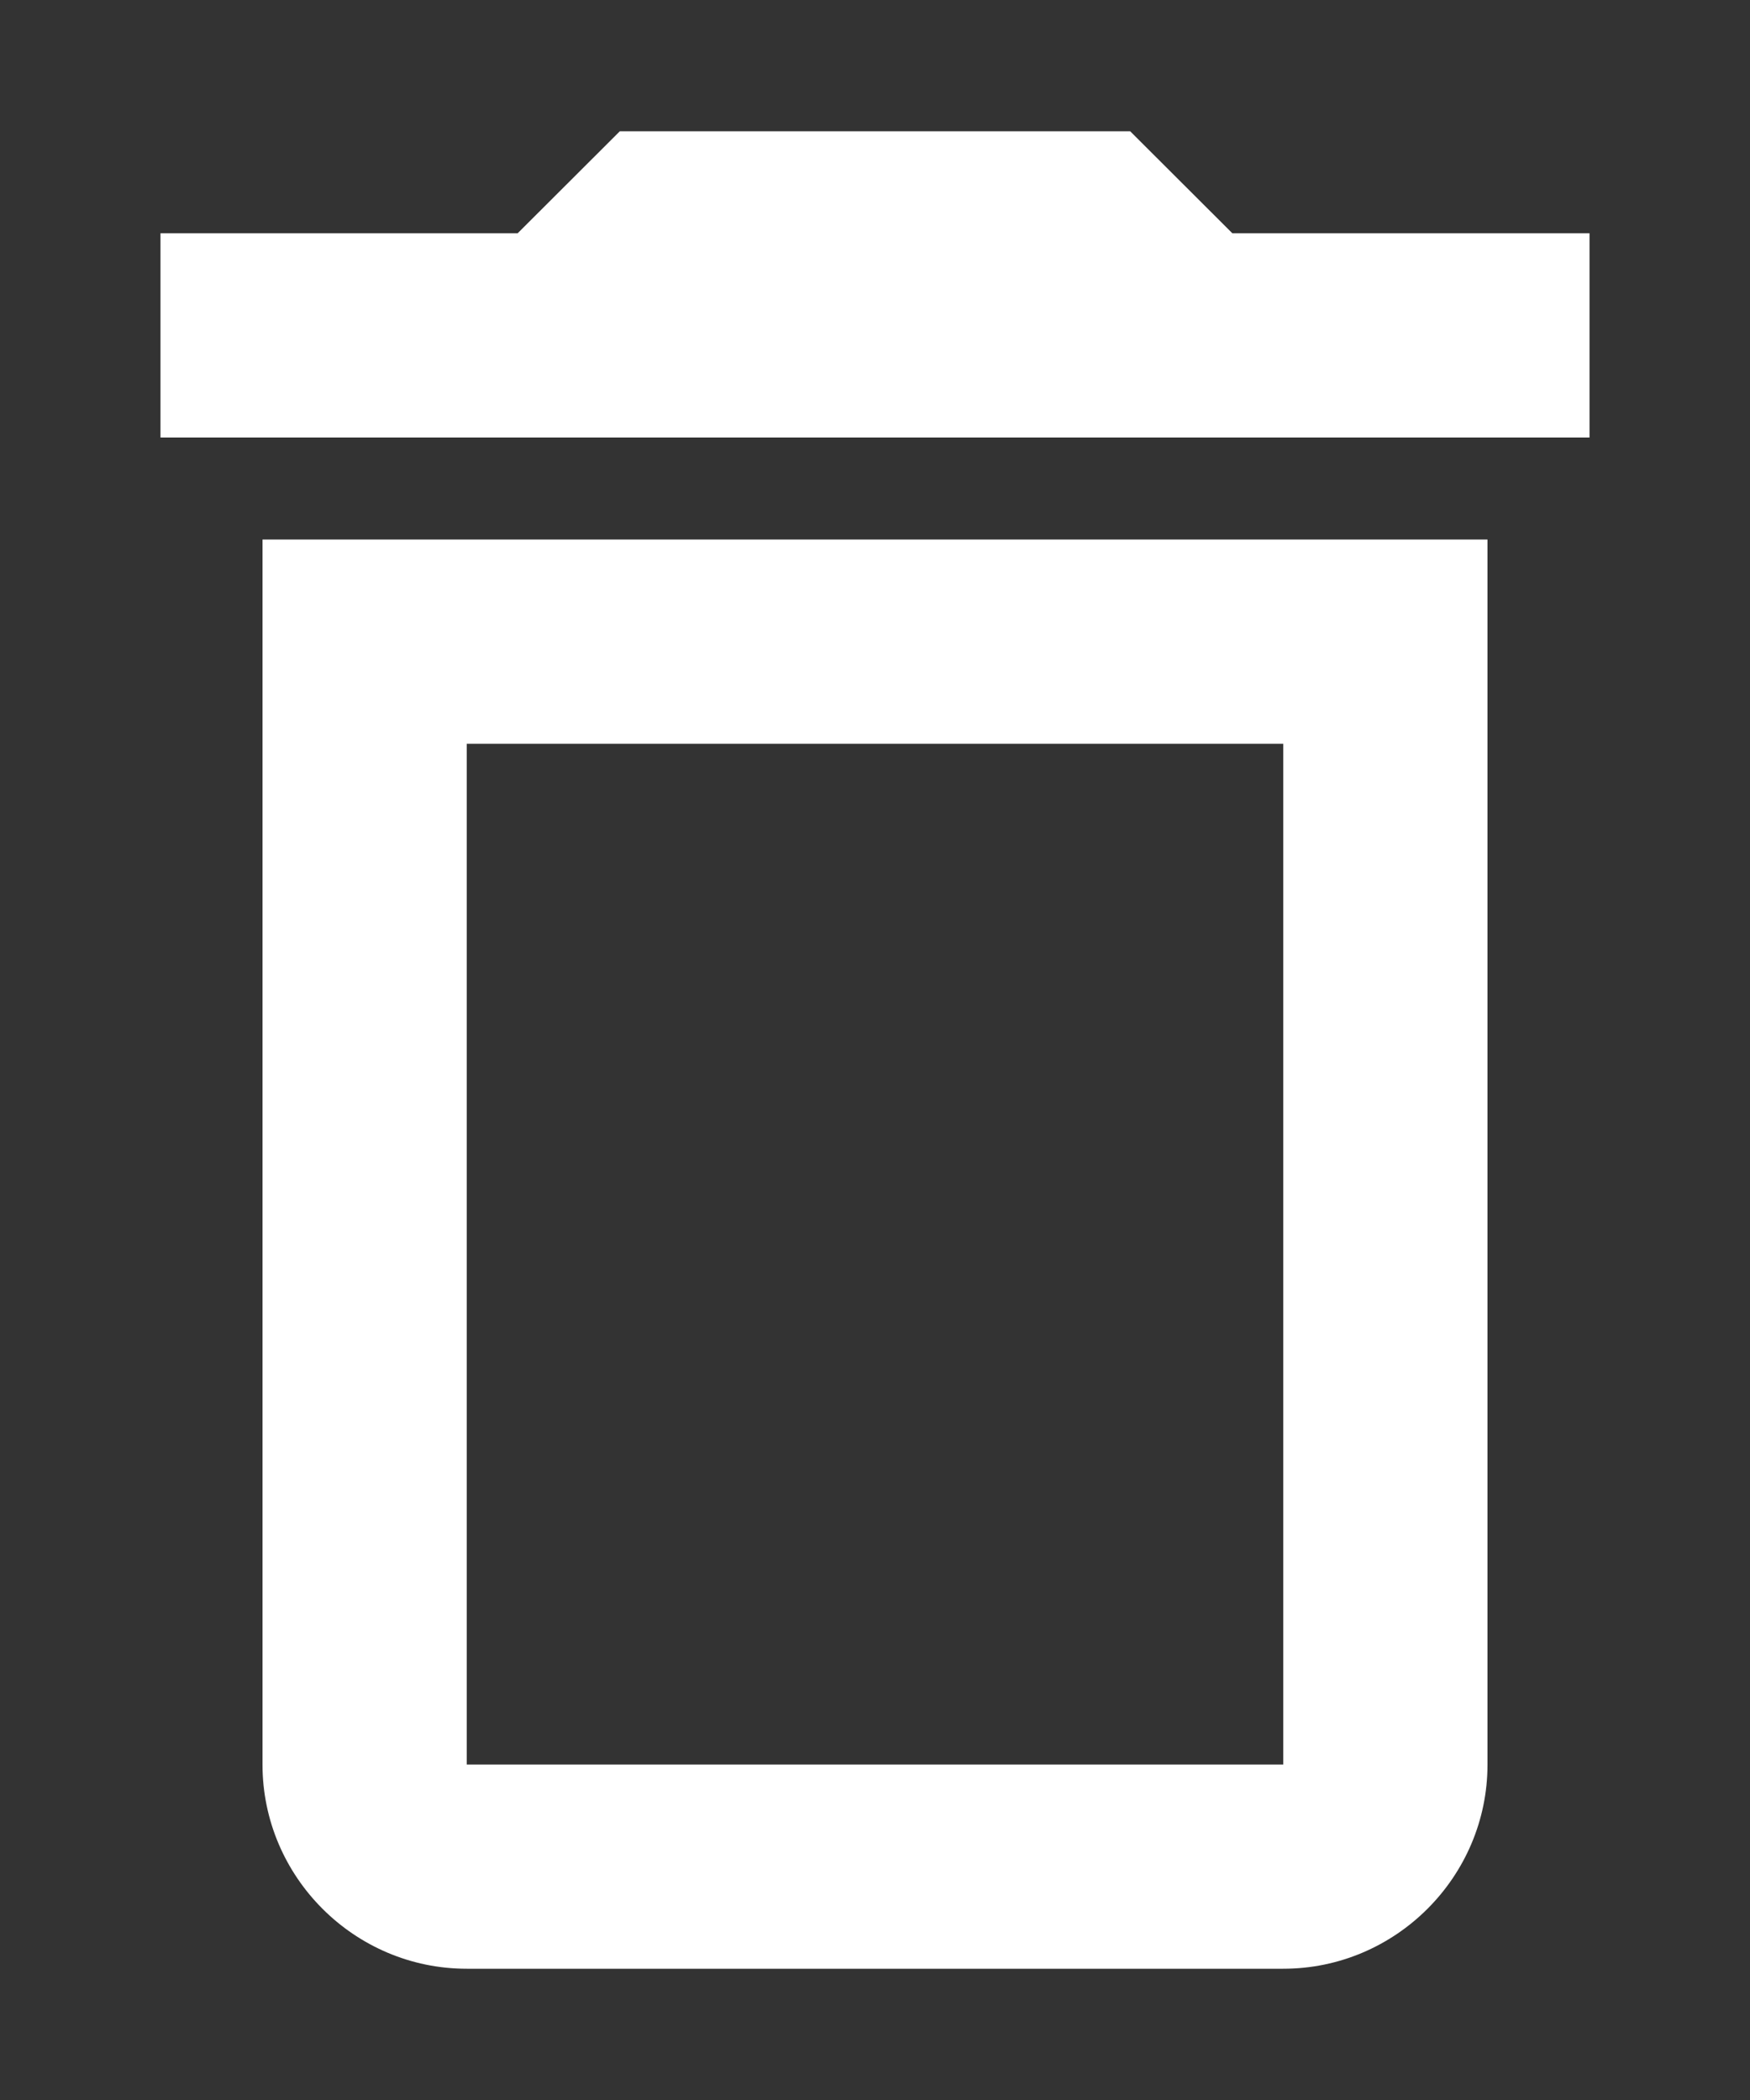 <svg width="10" height="12" viewBox="0 0 10 12" fill="none" xmlns="http://www.w3.org/2000/svg">
<rect x="0" y="0" width="10" height="12" fill="#333333" stroke="none"/>
<path d="M1.5 10.083C1.5 10.725 2.025 11.25 2.667 11.25H7.333C7.975 11.25 8.5 10.725 8.5 10.083V3.083H1.5V10.083ZM2.667 4.25H7.333V10.083H2.667V4.25ZM7.042 1.333L6.458 0.75H3.542L2.958 1.333H0.917V2.5H9.083V1.333H7.042Z" fill="white"/>
</svg>
